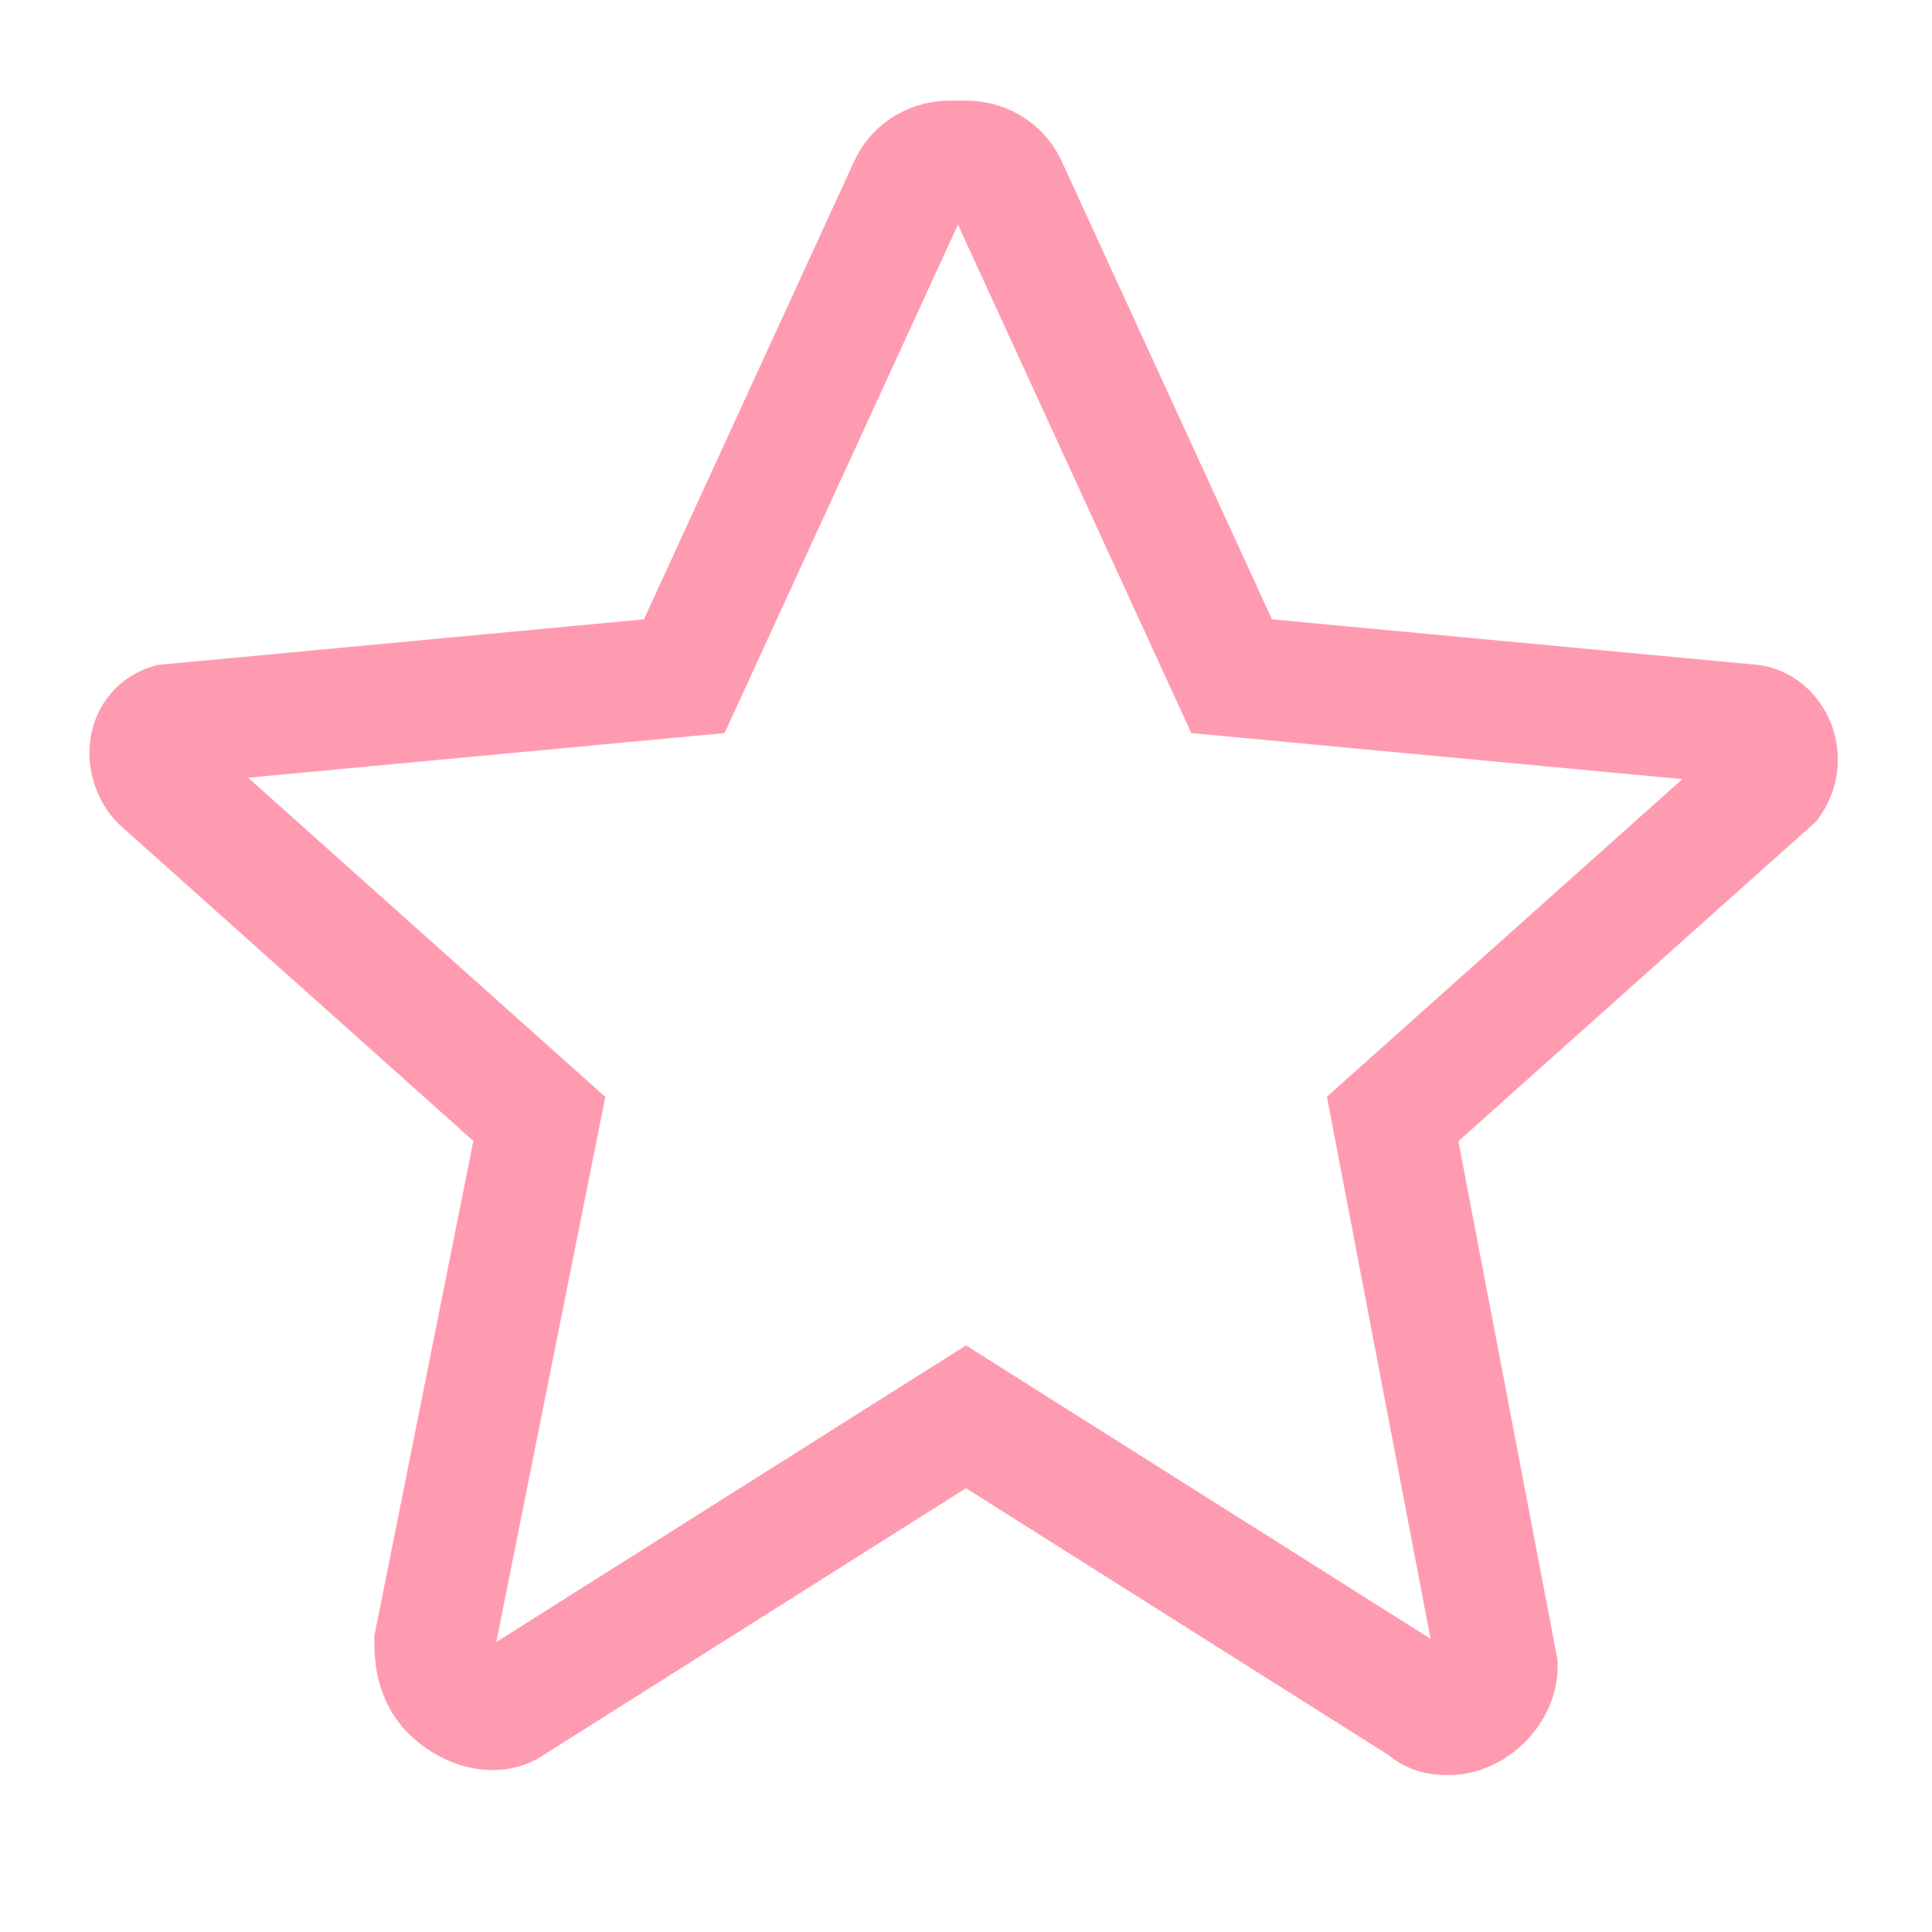 <svg width="24" height="24" viewBox="0 0 24 24" fill="none" stroke="#ff9bb0" stroke-width="1.5" xmlns="http://www.w3.org/2000/svg">
  <path d="M12 2C12.2 2 12.4 2.1 12.5 2.3L15.3 8.4L21.7 9C22 9 22.2 9.4 22 9.7L17.3 13.9L18.6 20.7C18.6 21 18.3 21.3 18 21.3C17.9 21.3 17.8 21.3 17.7 21.2L12 17.6L6.3 21.2C6.1 21.3 5.8 21.2 5.6 21C5.4 20.8 5.4 20.5 5.4 20.4L6.7 13.9L2 9.7C1.8 9.5 1.8 9.1 2.1 9L8.5 8.4L11.3 2.3C11.4 2.1 11.6 2 11.8 2H12Z"/>
</svg>
